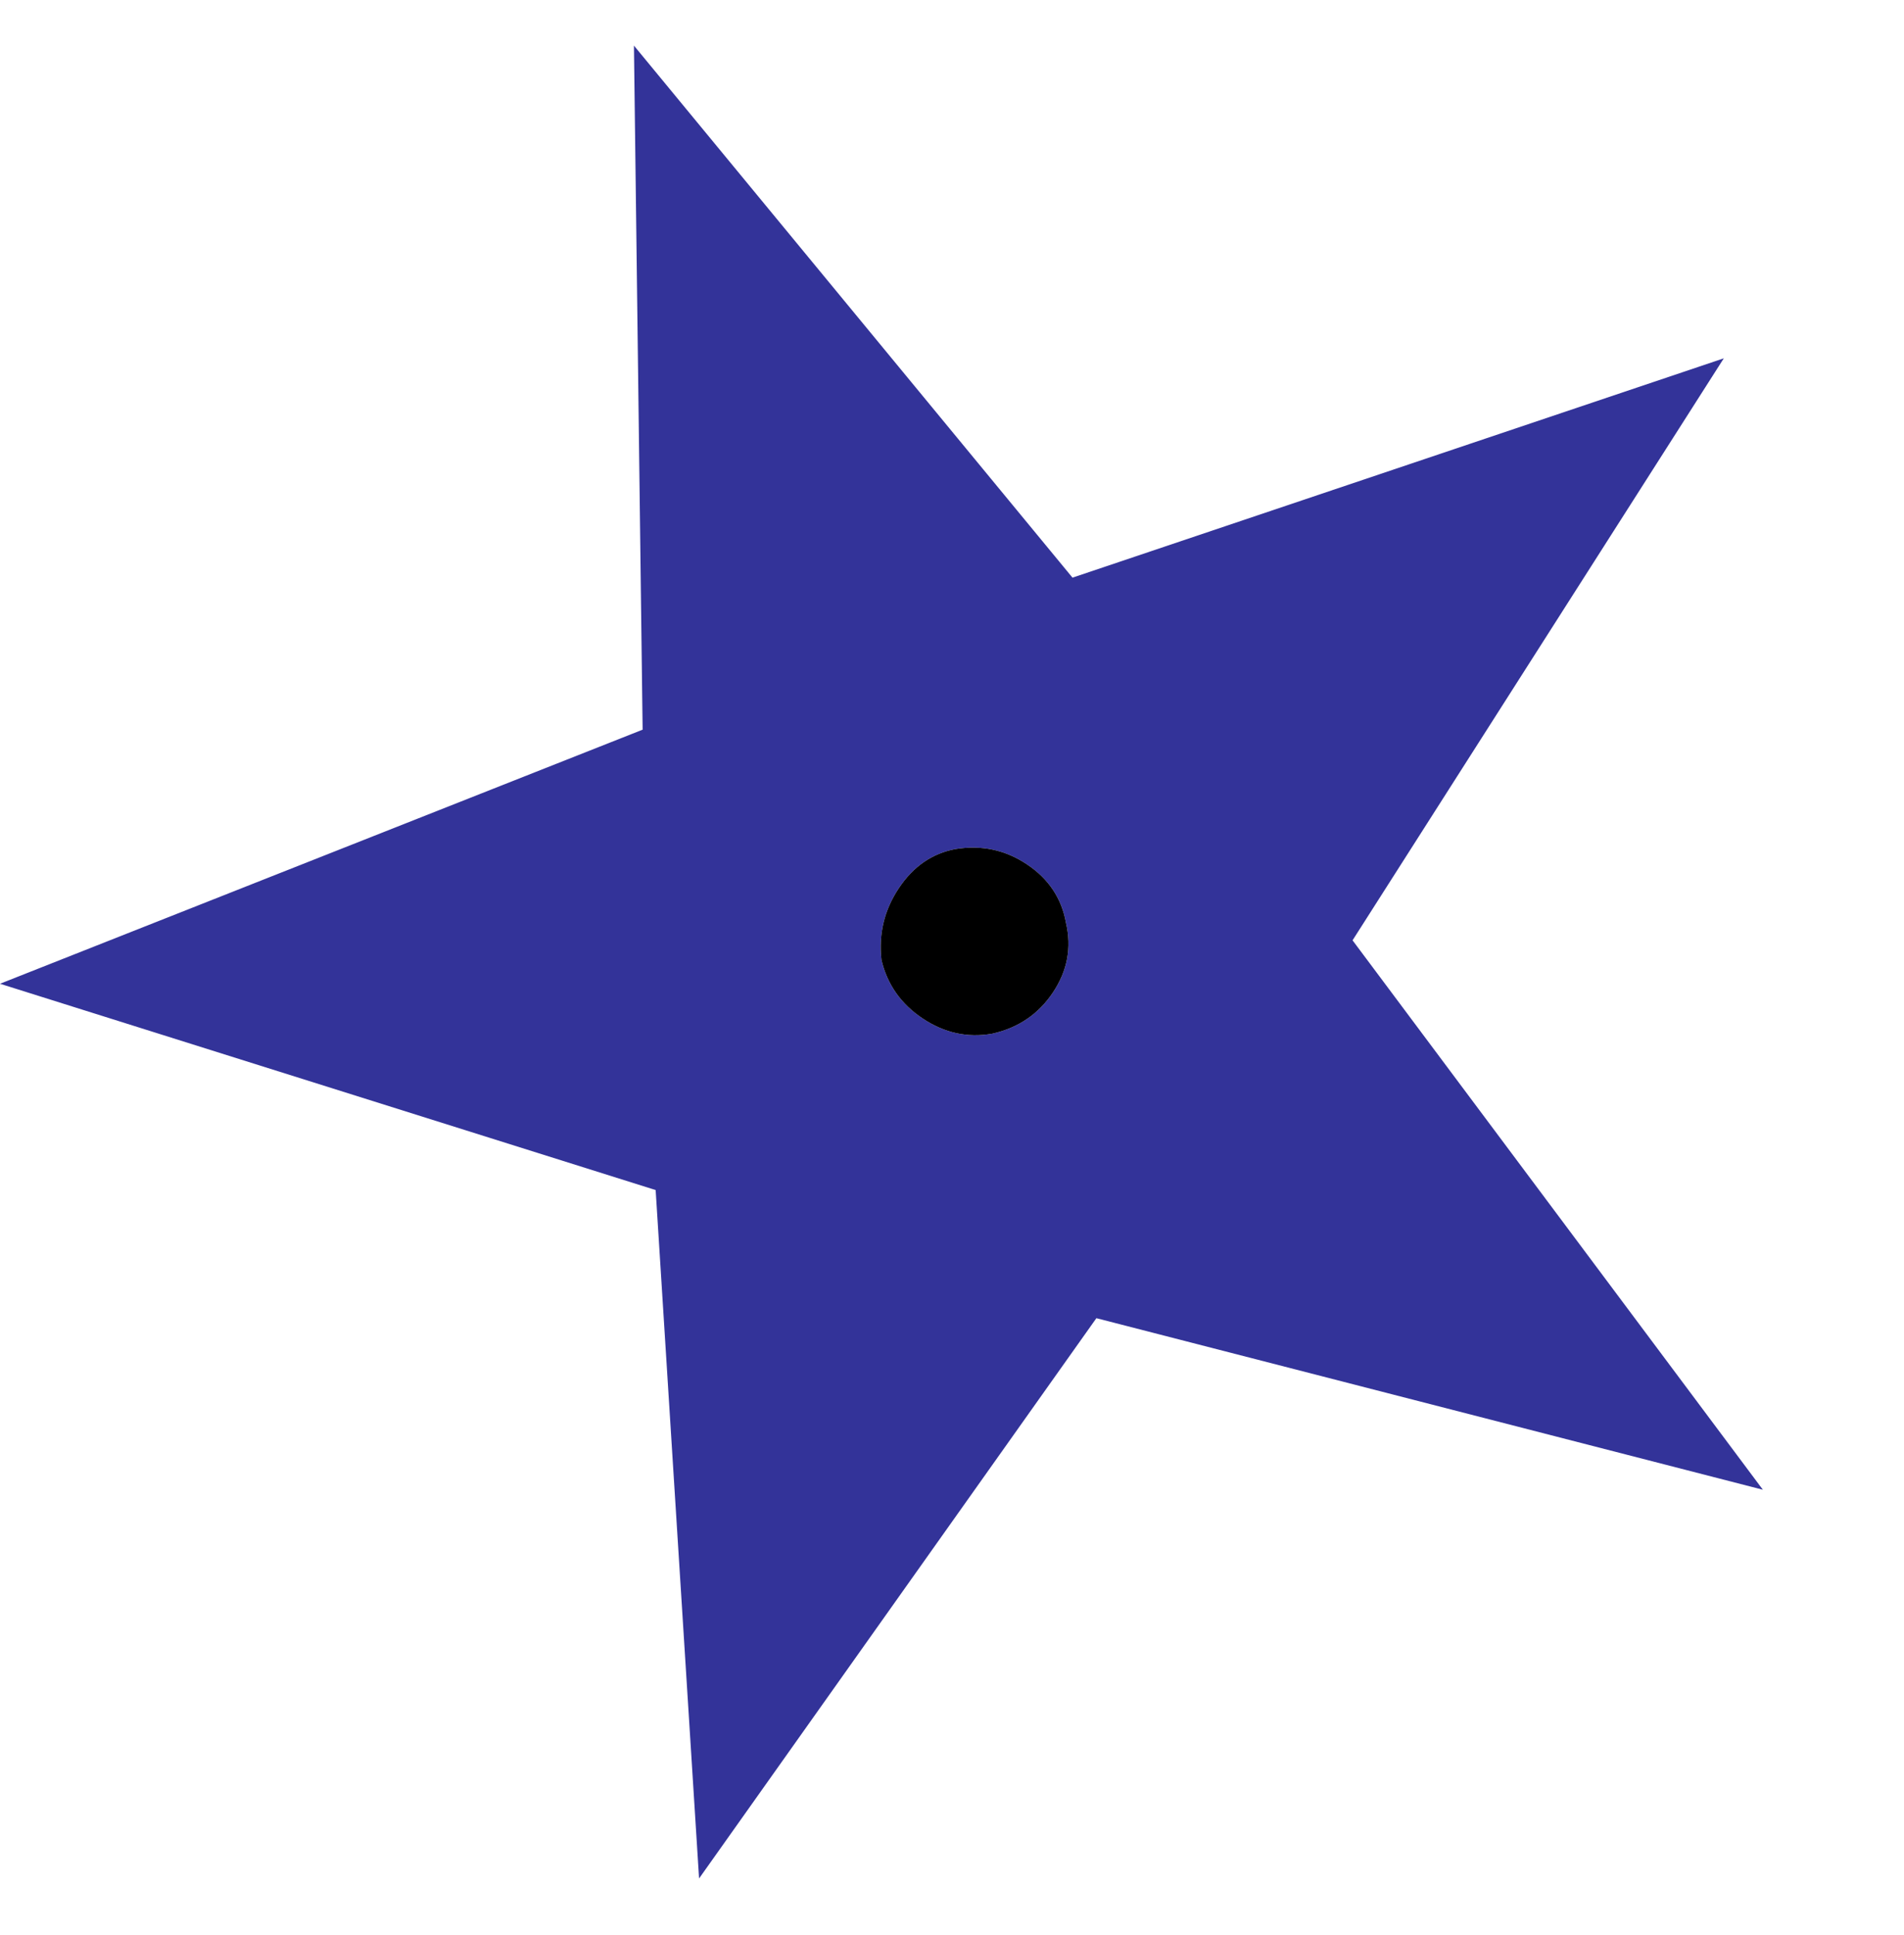 
<svg xmlns="http://www.w3.org/2000/svg" version="1.1" xmlns:xlink="http://www.w3.org/1999/xlink" preserveAspectRatio="none" x="0px" y="0px" width="43.85px" height="44.55px" viewBox="-21.15 -44.3 43.85 44.55">
<defs>
<g id="Layer0_0_FILL">
<path fill="#333399" stroke="none" d="
M 4.1 -13.95
L 19.45 -10 10 -22.65 18.55 -36.05 3.55 -31 -6.55 -43.25 -6.35 -27.5 -21.15 -21.65 -6.05 -16.9 -5.05 -1.05 4.1 -13.95
M 2.5 -24.4
Q 3.25 -23.9 3.4 -23.05 3.6 -22.2 3.1 -21.45 2.6 -20.7 1.7 -20.5 0.85 -20.35 0.1 -20.85 -0.65 -21.35 -0.85 -22.2 -0.95 -23.1 -0.45 -23.85 0.05 -24.6 0.85 -24.75 1.75 -24.9 2.5 -24.4 Z"/>

<path fill="#000000" stroke="none" d="
M 3.4 -23.05
Q 3.25 -23.9 2.5 -24.4 1.75 -24.9 0.85 -24.75 0.05 -24.6 -0.45 -23.85 -0.95 -23.1 -0.85 -22.2 -0.65 -21.35 0.1 -20.85 0.85 -20.35 1.7 -20.5 2.6 -20.7 3.1 -21.45 3.6 -22.2 3.4 -23.05 Z"/>
</g>
</defs>

<g transform="matrix( 1, 0, 0, 1, 0,0) ">
<use xlink:href="#Layer0_0_FILL"/>
</g>
</svg>
